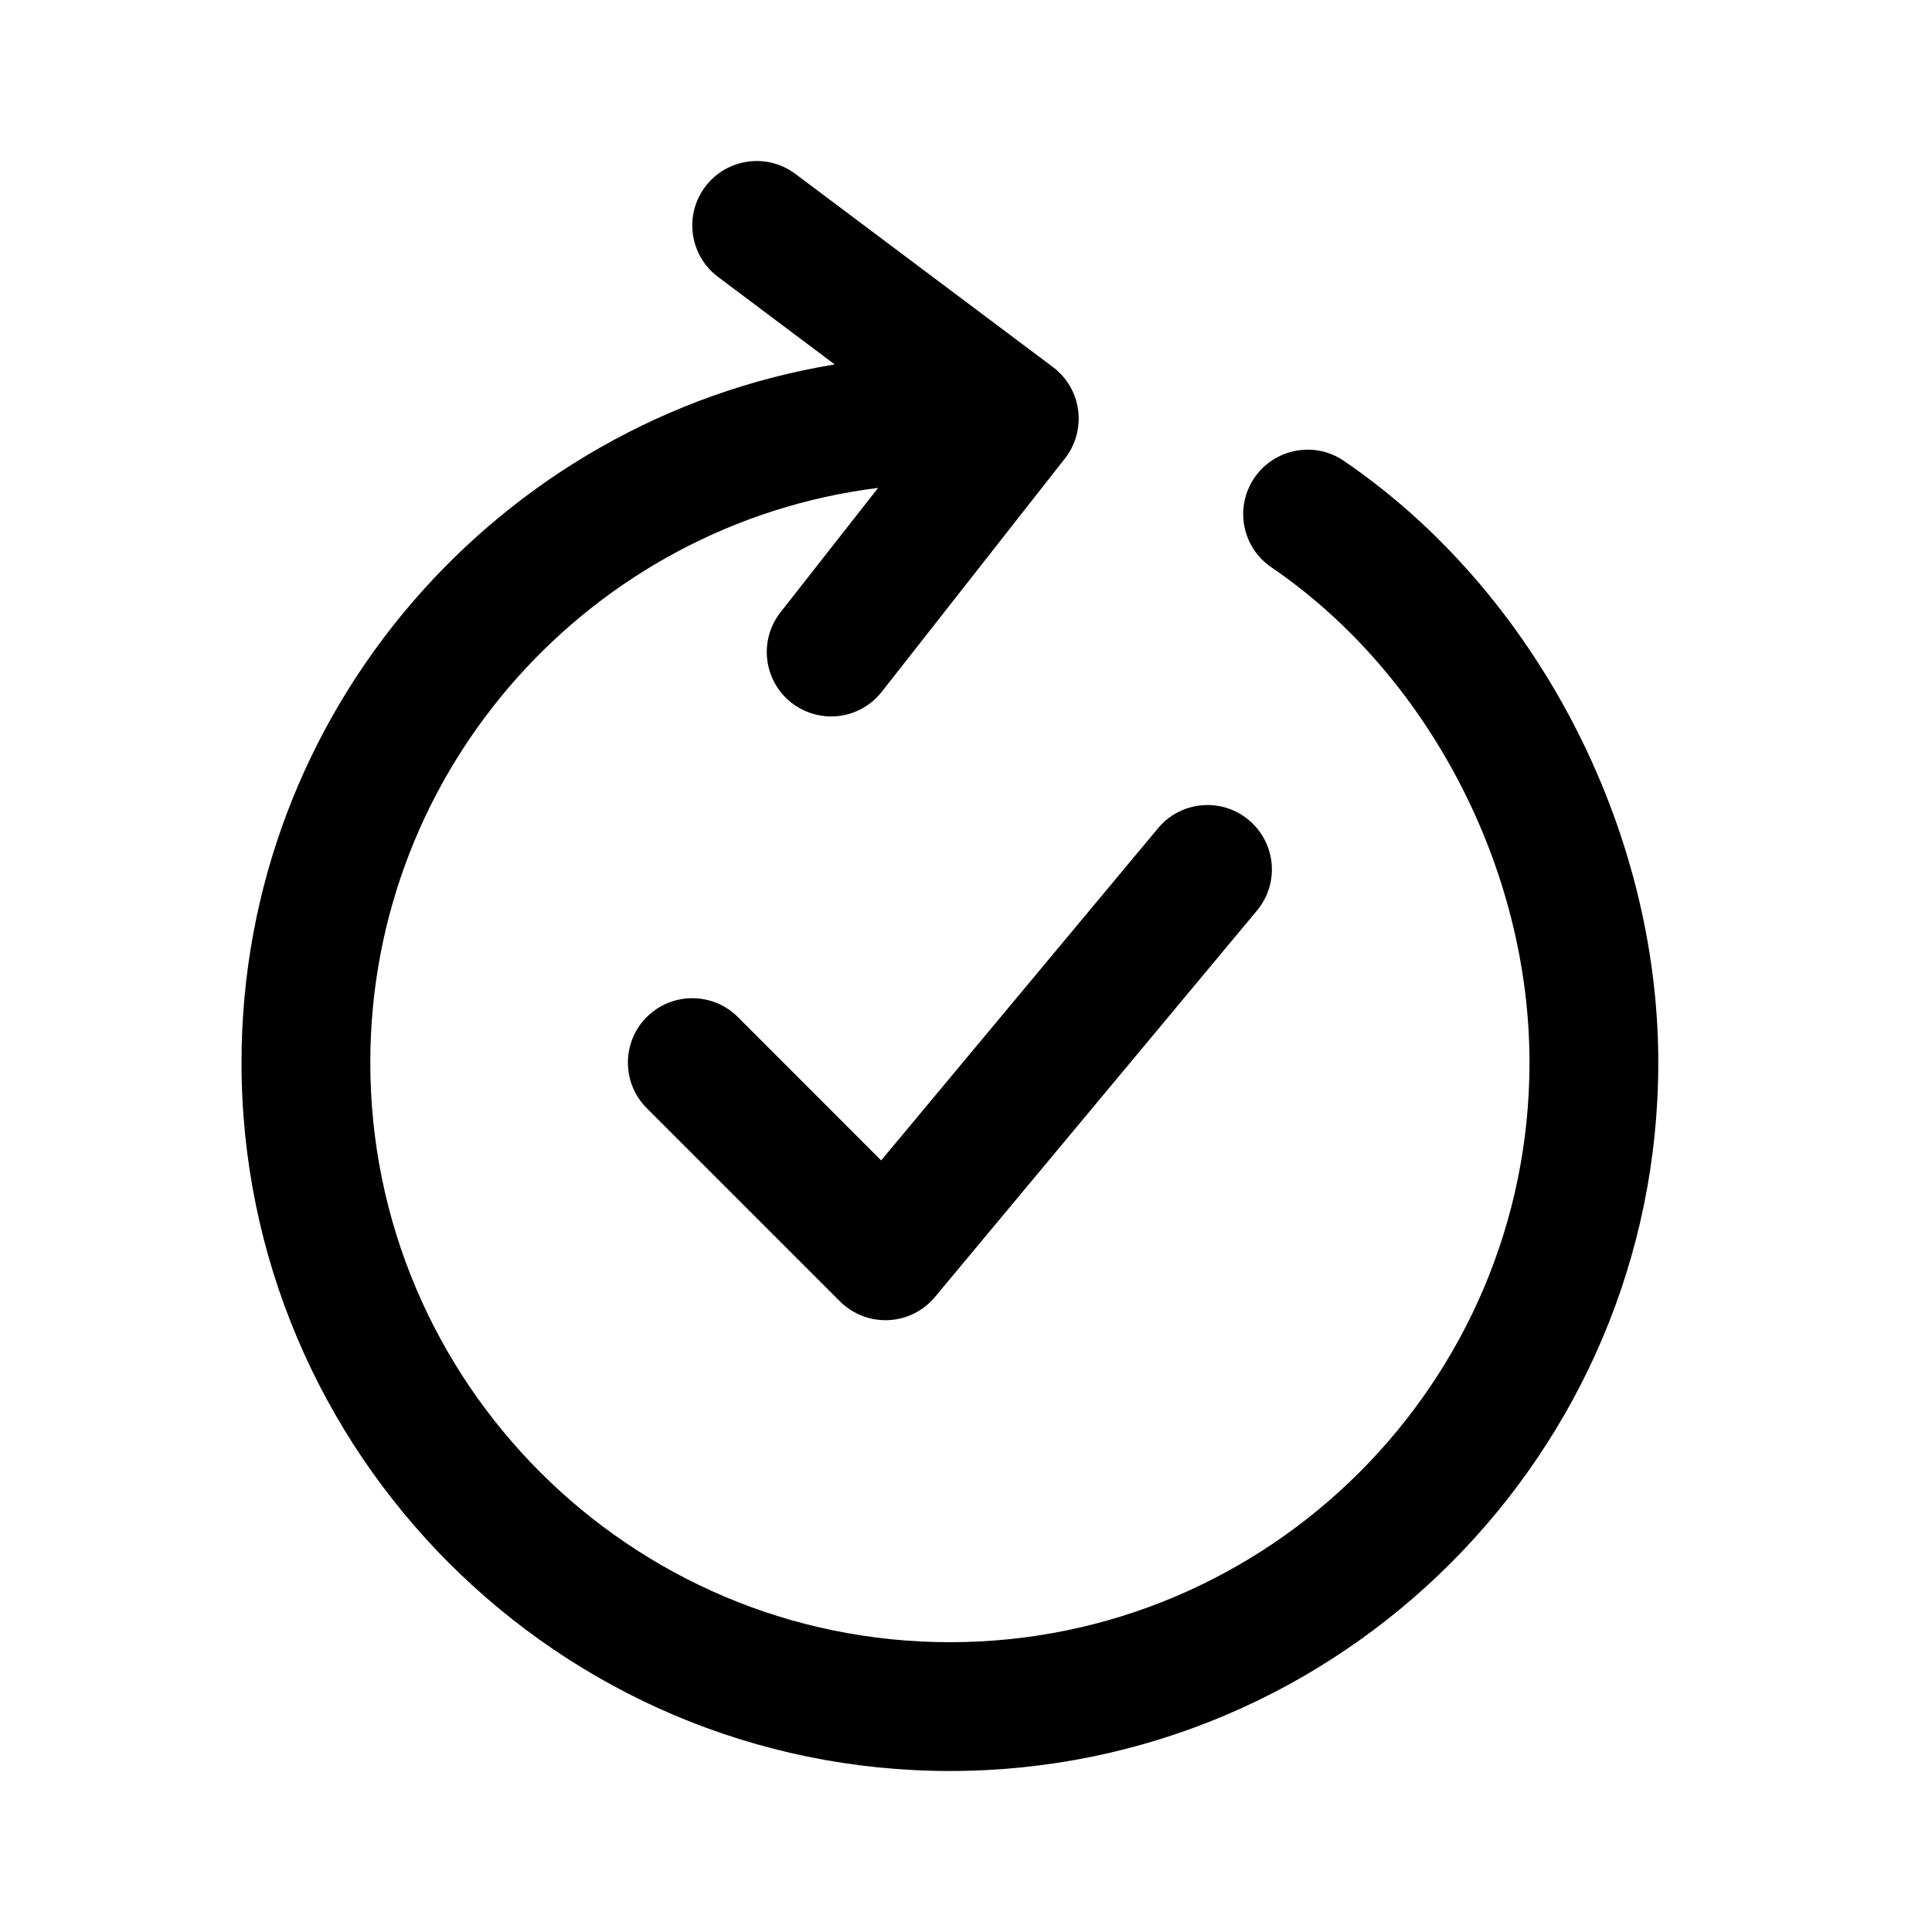 <svg viewBox="0 0 24 24" fill="none" xmlns="http://www.w3.org/2000/svg">
<path fill-rule="evenodd" clip-rule="evenodd" d="M11.8 22C6.948 22 3 18.052 3 13.2C3 8.836 6.197 5.214 10.369 4.527L8.92 3.44C8.566 3.175 8.495 2.673 8.76 2.32C9.026 1.967 9.526 1.895 9.88 2.16L13.08 4.56C13.252 4.689 13.365 4.882 13.393 5.095C13.421 5.309 13.362 5.525 13.23 5.694L10.954 8.593C10.797 8.794 10.562 8.9 10.325 8.9C10.152 8.9 9.978 8.844 9.831 8.729C9.484 8.456 9.423 7.953 9.696 7.606L10.908 6.061C7.358 6.503 4.6 9.533 4.6 13.2C4.6 17.17 7.83 20.4 11.8 20.4C15.77 20.4 19 17.17 19 13.2C19 10.79 17.742 8.375 15.793 7.047C15.428 6.798 15.334 6.301 15.582 5.936C15.832 5.571 16.33 5.476 16.694 5.725C19.066 7.342 20.6 10.277 20.6 13.2C20.6 18.052 16.652 22 11.8 22ZM15.614 11.312L11.614 16.112C11.47 16.285 11.261 16.389 11.036 16.399C11.024 16.4 11.012 16.4 11 16.4C10.788 16.4 10.585 16.316 10.434 16.166L8.034 13.766C7.722 13.454 7.722 12.946 8.034 12.634C8.347 12.322 8.853 12.322 9.166 12.634L10.946 14.415L14.386 10.288C14.668 9.949 15.173 9.903 15.512 10.186C15.851 10.469 15.898 10.973 15.614 11.312Z" fill="currentColor"/>
</svg>